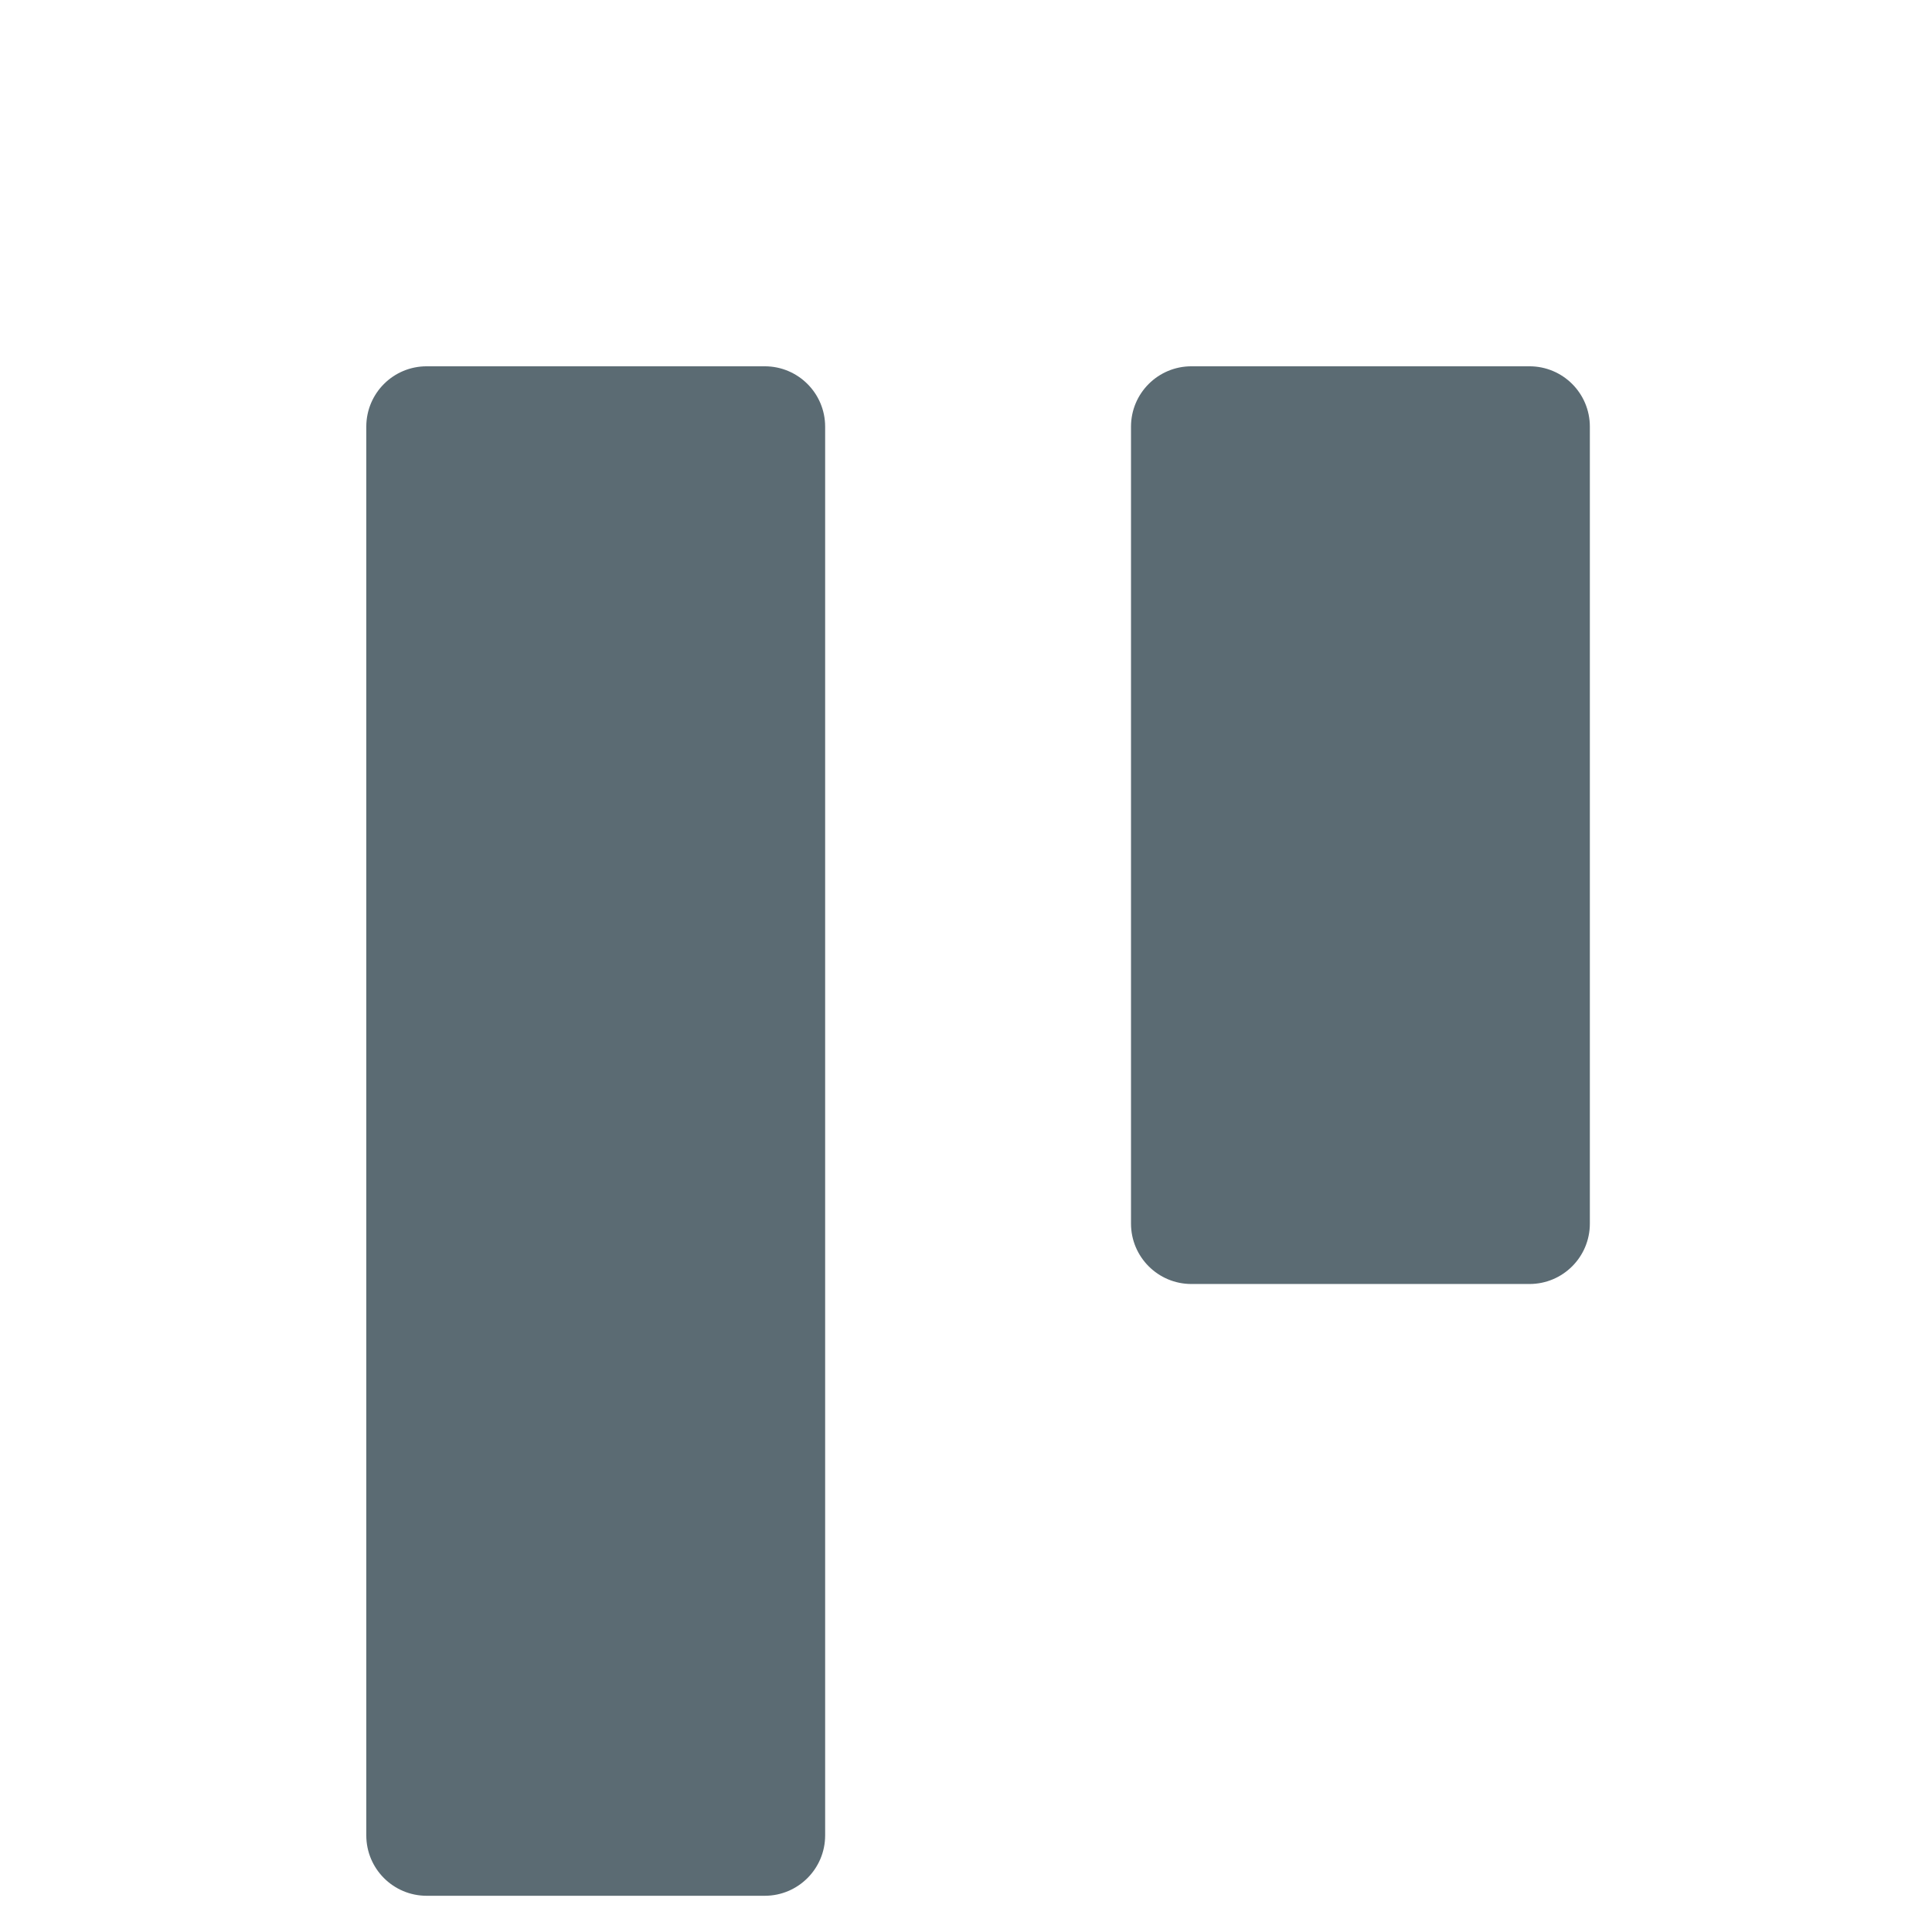 <svg width="32" height="32" viewBox="0 0 32 32" xmlns="http://www.w3.org/2000/svg"><title>widget_align_top__object</title><path d="M7.067 6.067h5.6c.552 0 1 .447 1 1V30.4c0 .552-.448 1-1 1h-5.6c-.553 0-1-.448-1-1V7.067c0-.553.447-1 1-1zm12.666 0h5.6c.553 0 1 .447 1 1v13.2c0 .552-.447 1-1 1h-5.6c-.552 0-1-.448-1-1v-13.2c0-.553.448-1 1-1z" fill="#5B6B73" fill-rule="evenodd"/></svg>